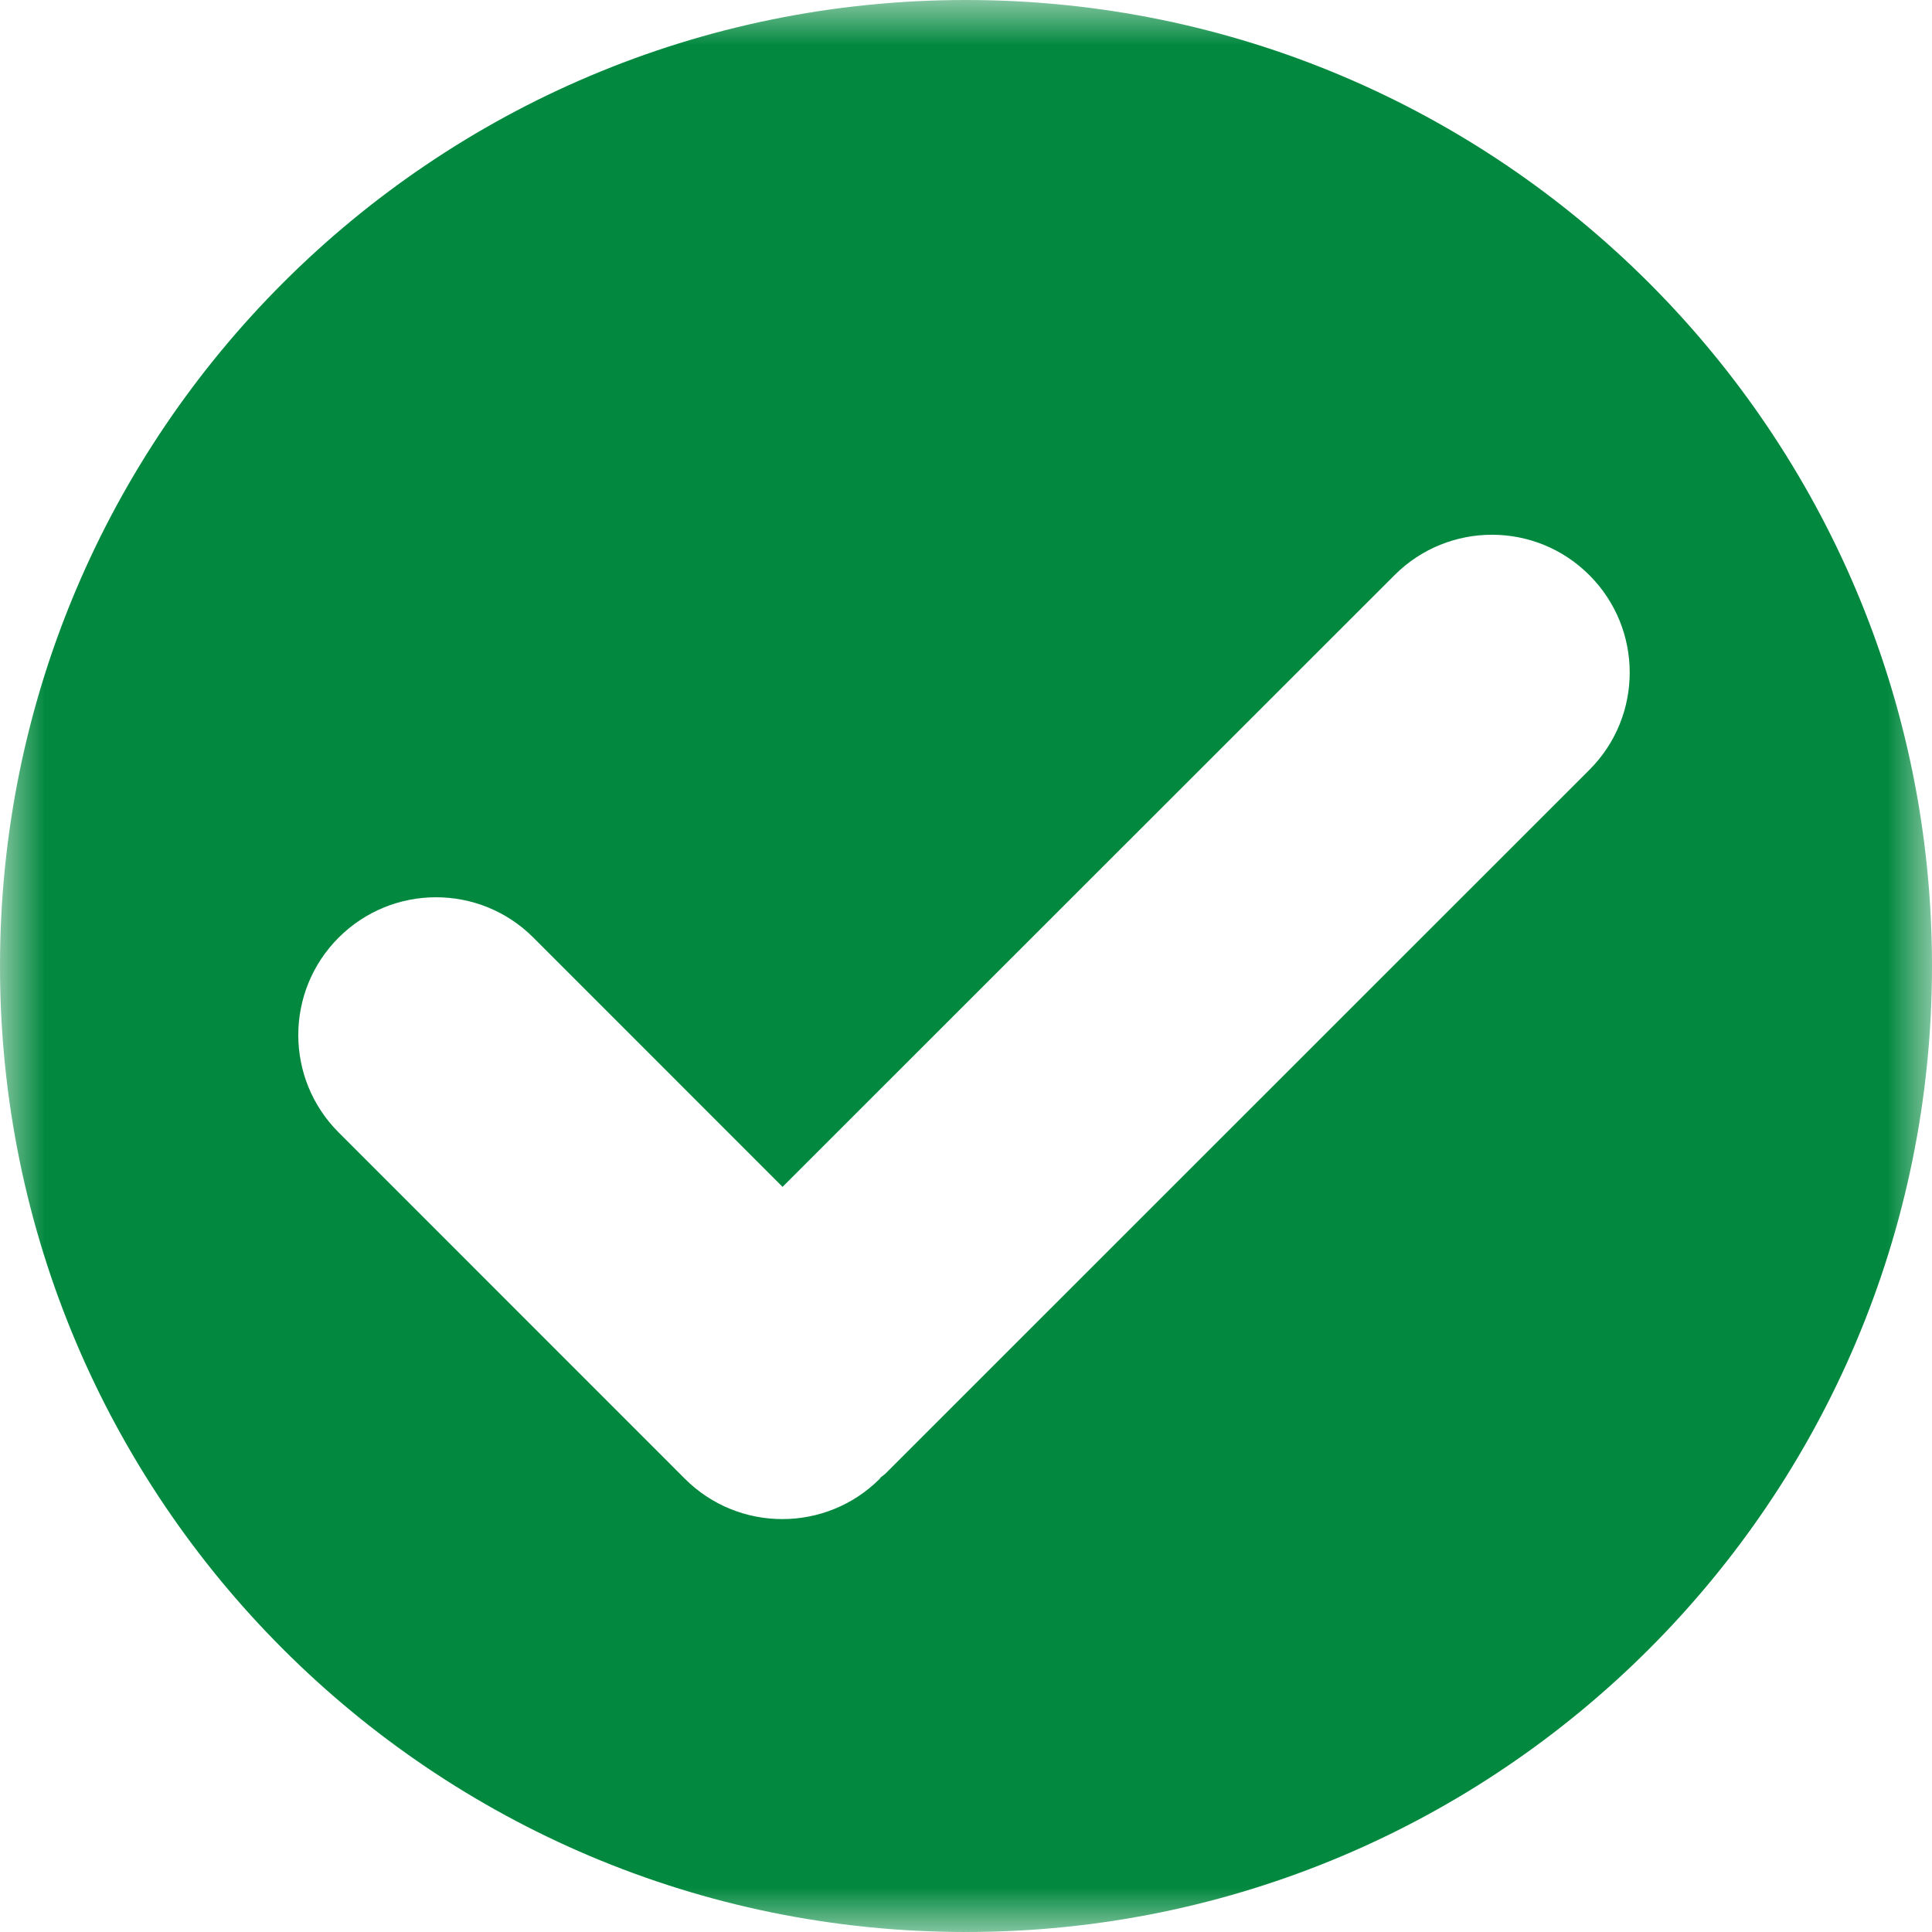 <?xml version="1.0" encoding="UTF-8"?>
<svg width="22px" height="22px" viewBox="0 0 22 22" version="1.1" xmlns="http://www.w3.org/2000/svg" xmlns:xlink="http://www.w3.org/1999/xlink">
    <!-- Generator: Sketch 53.1 (72631) - https://sketchapp.com -->
    <title>Tick icon</title>
    <desc>Created with Sketch.</desc>
    <defs>
        <polygon id="path-1" points="-7.99360578e-14 0 22 0 22 22 -7.99360578e-14 22"></polygon>
    </defs>
    <g id="Tick-icon" stroke="none" stroke-width="1" fill="none" fill-rule="evenodd">
        <g id="Group-3">
            <mask id="mask-2" fill="white">
                <use xlink:href="#path-1"></use>
            </mask>
            <g id="Clip-2"></g>
            <path d="M18.098,8.767 L10.082,16.781 C10.065,16.797 10.046,16.808 10.029,16.823 C10.024,16.829 10.022,16.834 10.017,16.84 C9.405,17.451 8.411,17.451 7.799,16.839 L3.856,12.895 C3.243,12.282 3.244,11.289 3.856,10.677 C4.469,10.064 5.462,10.064 6.074,10.677 L8.911,13.515 L15.88,6.549 C16.493,5.936 17.486,5.936 18.098,6.549 C18.711,7.162 18.711,8.155 18.098,8.767 M11.001,0 C4.927,-0.001 0.001,4.923 -0,10.999 C-0.001,17.073 4.924,21.999 10.998,22 C17.073,22.001 21.999,17.076 22,11.002 C22.001,4.927 17.077,0.001 11.001,0" id="Fill-1" fill="#03893F" mask="url(#mask-2)"></path>
        </g>
    </g>
</svg>